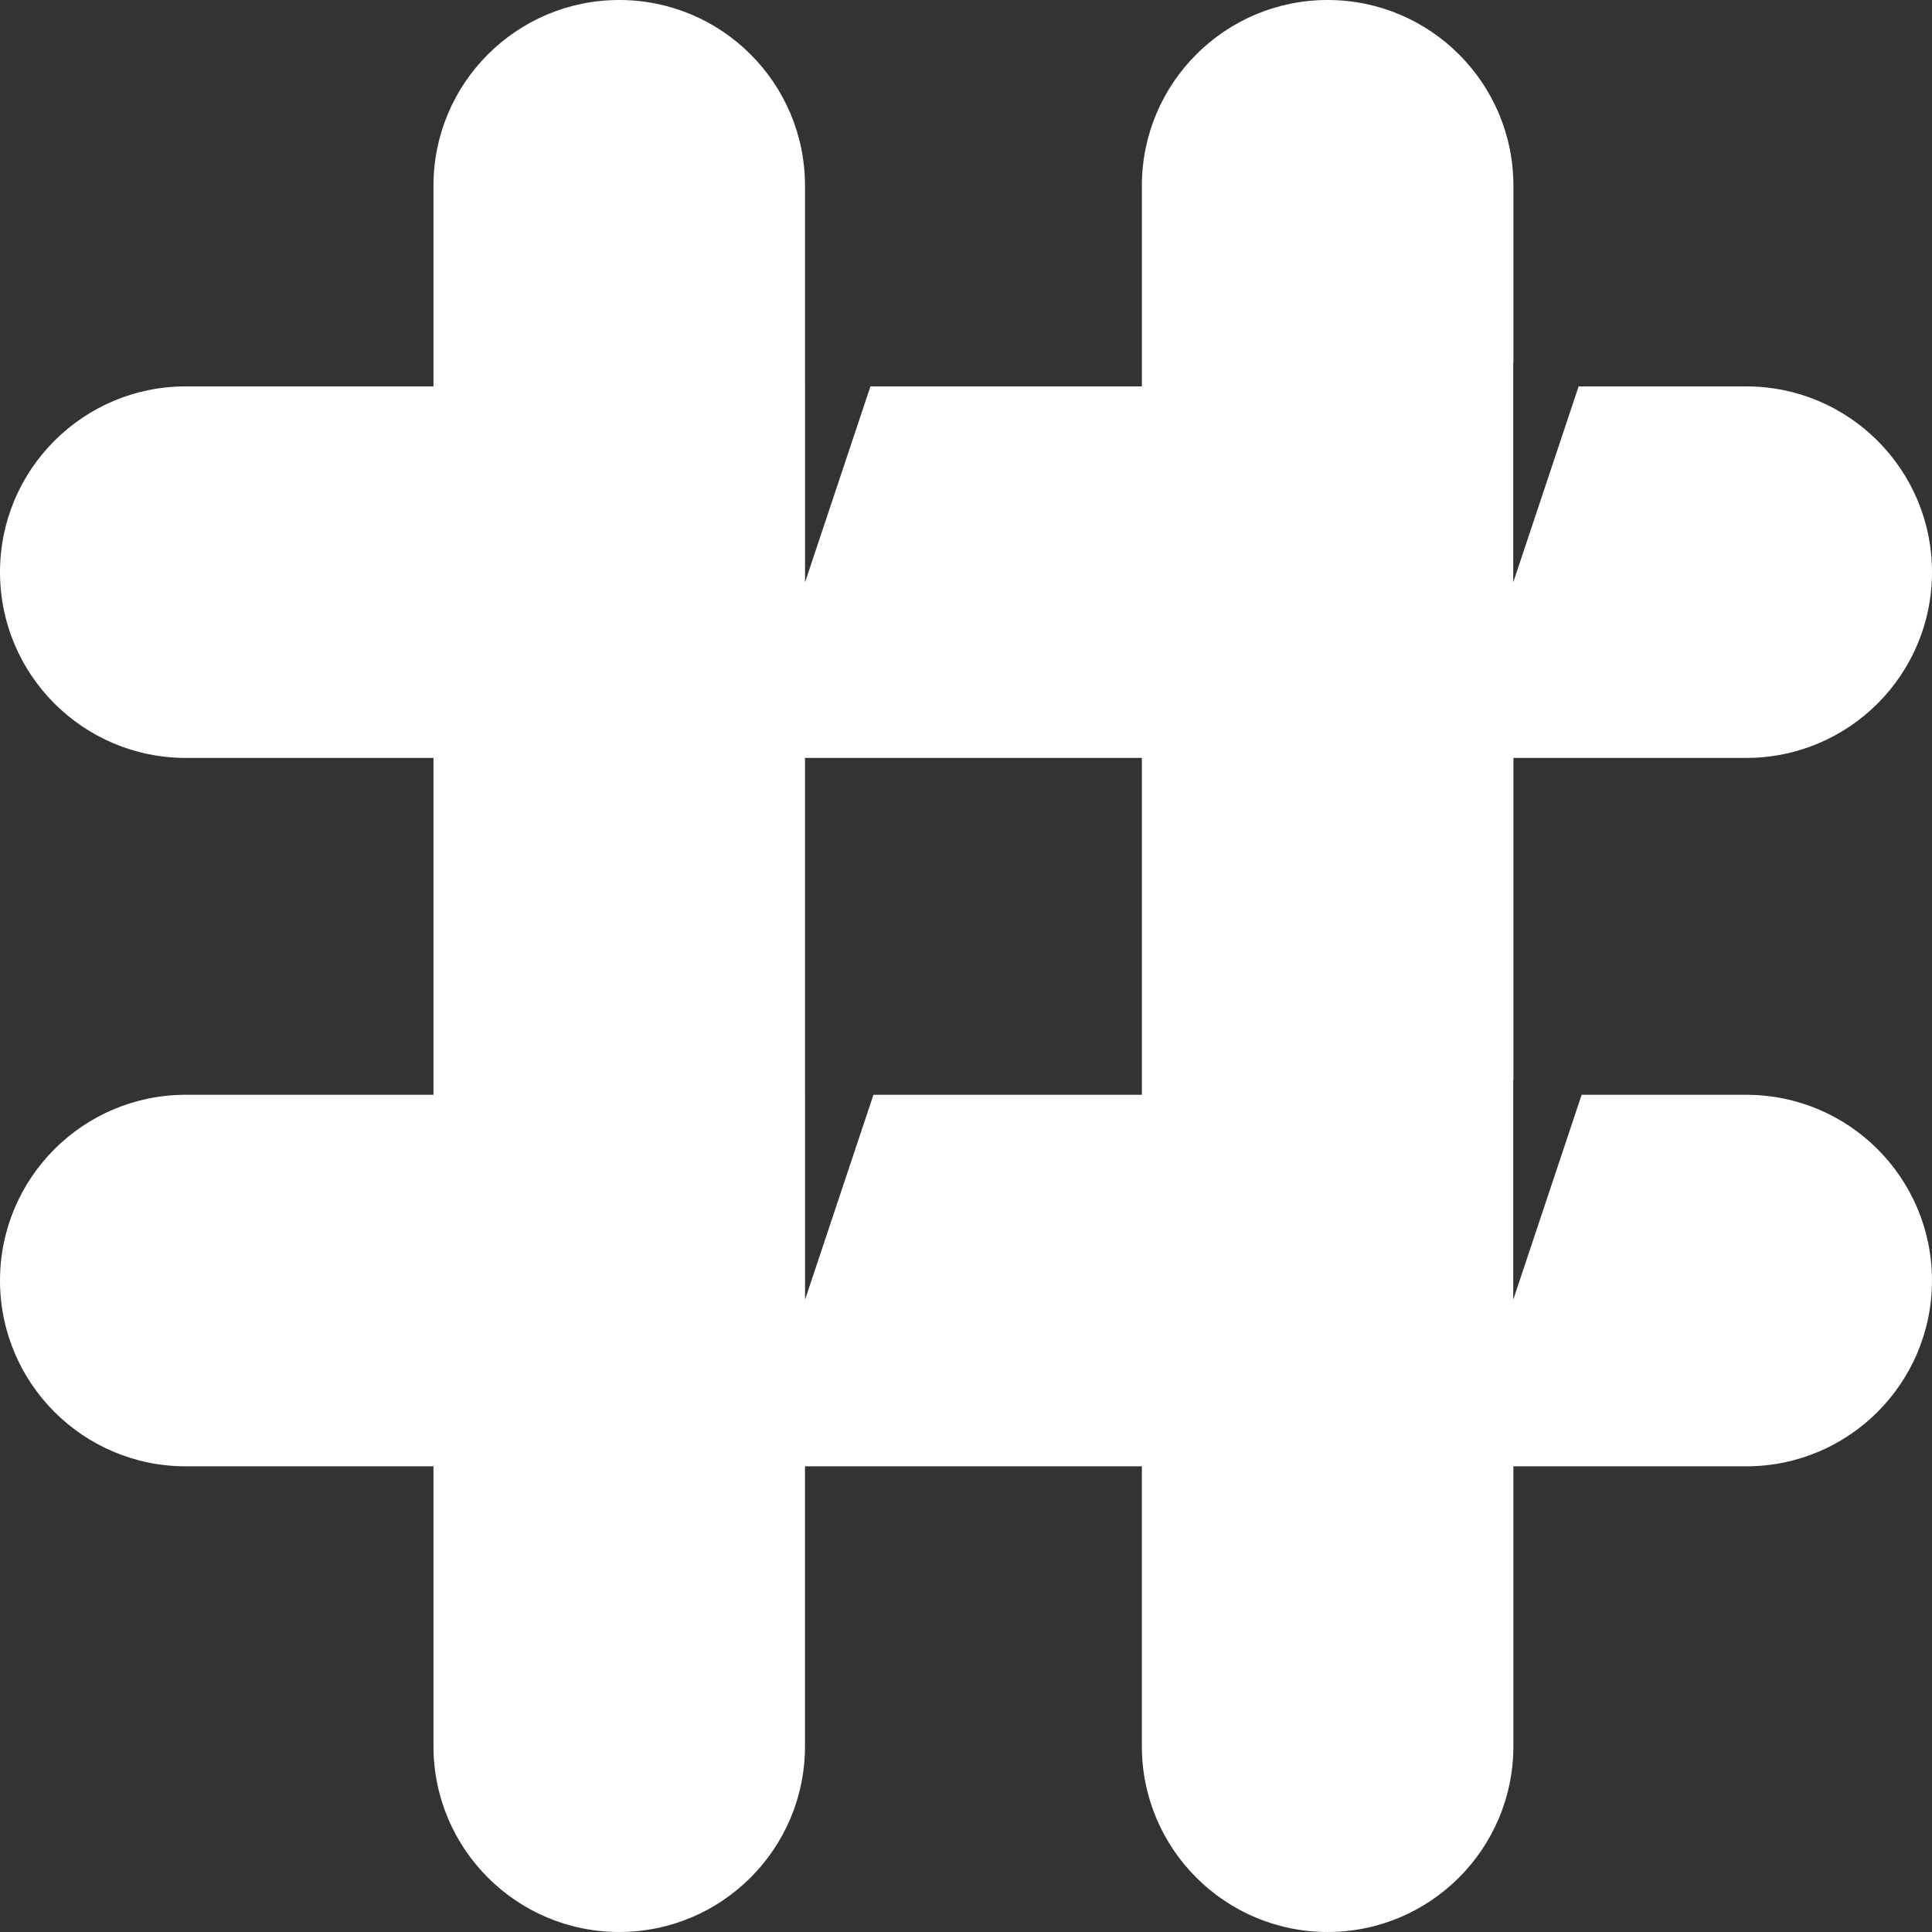 <svg version="1.1" id="图层_1" x="0px" y="0px" width="120.697px" height="120.697px" viewBox="0 0 120.697 120.697" enable-background="new 0 0 120.697 120.697" xml:space="preserve" xmlns="http://www.w3.org/2000/svg" xmlns:xlink="http://www.w3.org/1999/xlink" xmlns:xml="http://www.w3.org/XML/1998/namespace">
  <rect x="0" y="0" width="120.697" height="120.697" fill="#333333" stroke="none"/>
  <path fill="#FFFFFF" d="M109.092,68.394H98.809l-4.262,12.768l-0.012,0.036V67.453l0.012-0.002V47.349h14.545
	c6.412,0,11.605-5.195,11.605-11.605c0-6.409-5.193-11.605-11.605-11.605H98.621l-4.074,12.208l-0.012,0.037V22.639l0.012-0.002
	V11.604C94.547,5.196,89.35,0,82.941,0S71.336,5.196,71.336,11.604v12.534H54.379l-4.086,12.245V24.139h-0.002V11.604
	C50.291,5.196,45.096,0,38.686,0S27.08,5.196,27.08,11.604v12.534H11.605C5.197,24.139,0,29.334,0,35.744
	c0,6.41,5.197,11.605,11.605,11.605H27.08v21.045H11.605C5.197,68.394,0,73.59,0,79.999c0,6.41,5.197,11.606,11.605,11.606H27.08
	v17.486c0,6.409,5.195,11.605,11.605,11.605s11.605-5.196,11.605-11.605V91.605h21.045v17.486c0,6.409,5.197,11.605,11.605,11.605
	s11.605-5.196,11.605-11.605V91.605h14.545c6.412,0,11.605-5.196,11.605-11.606C120.697,73.59,115.504,68.394,109.092,68.394z
	 M71.336,68.394h-16.77l-4.273,12.804V68.394h-0.002V47.349h21.045V68.394z" class="color c1"/>
</svg>